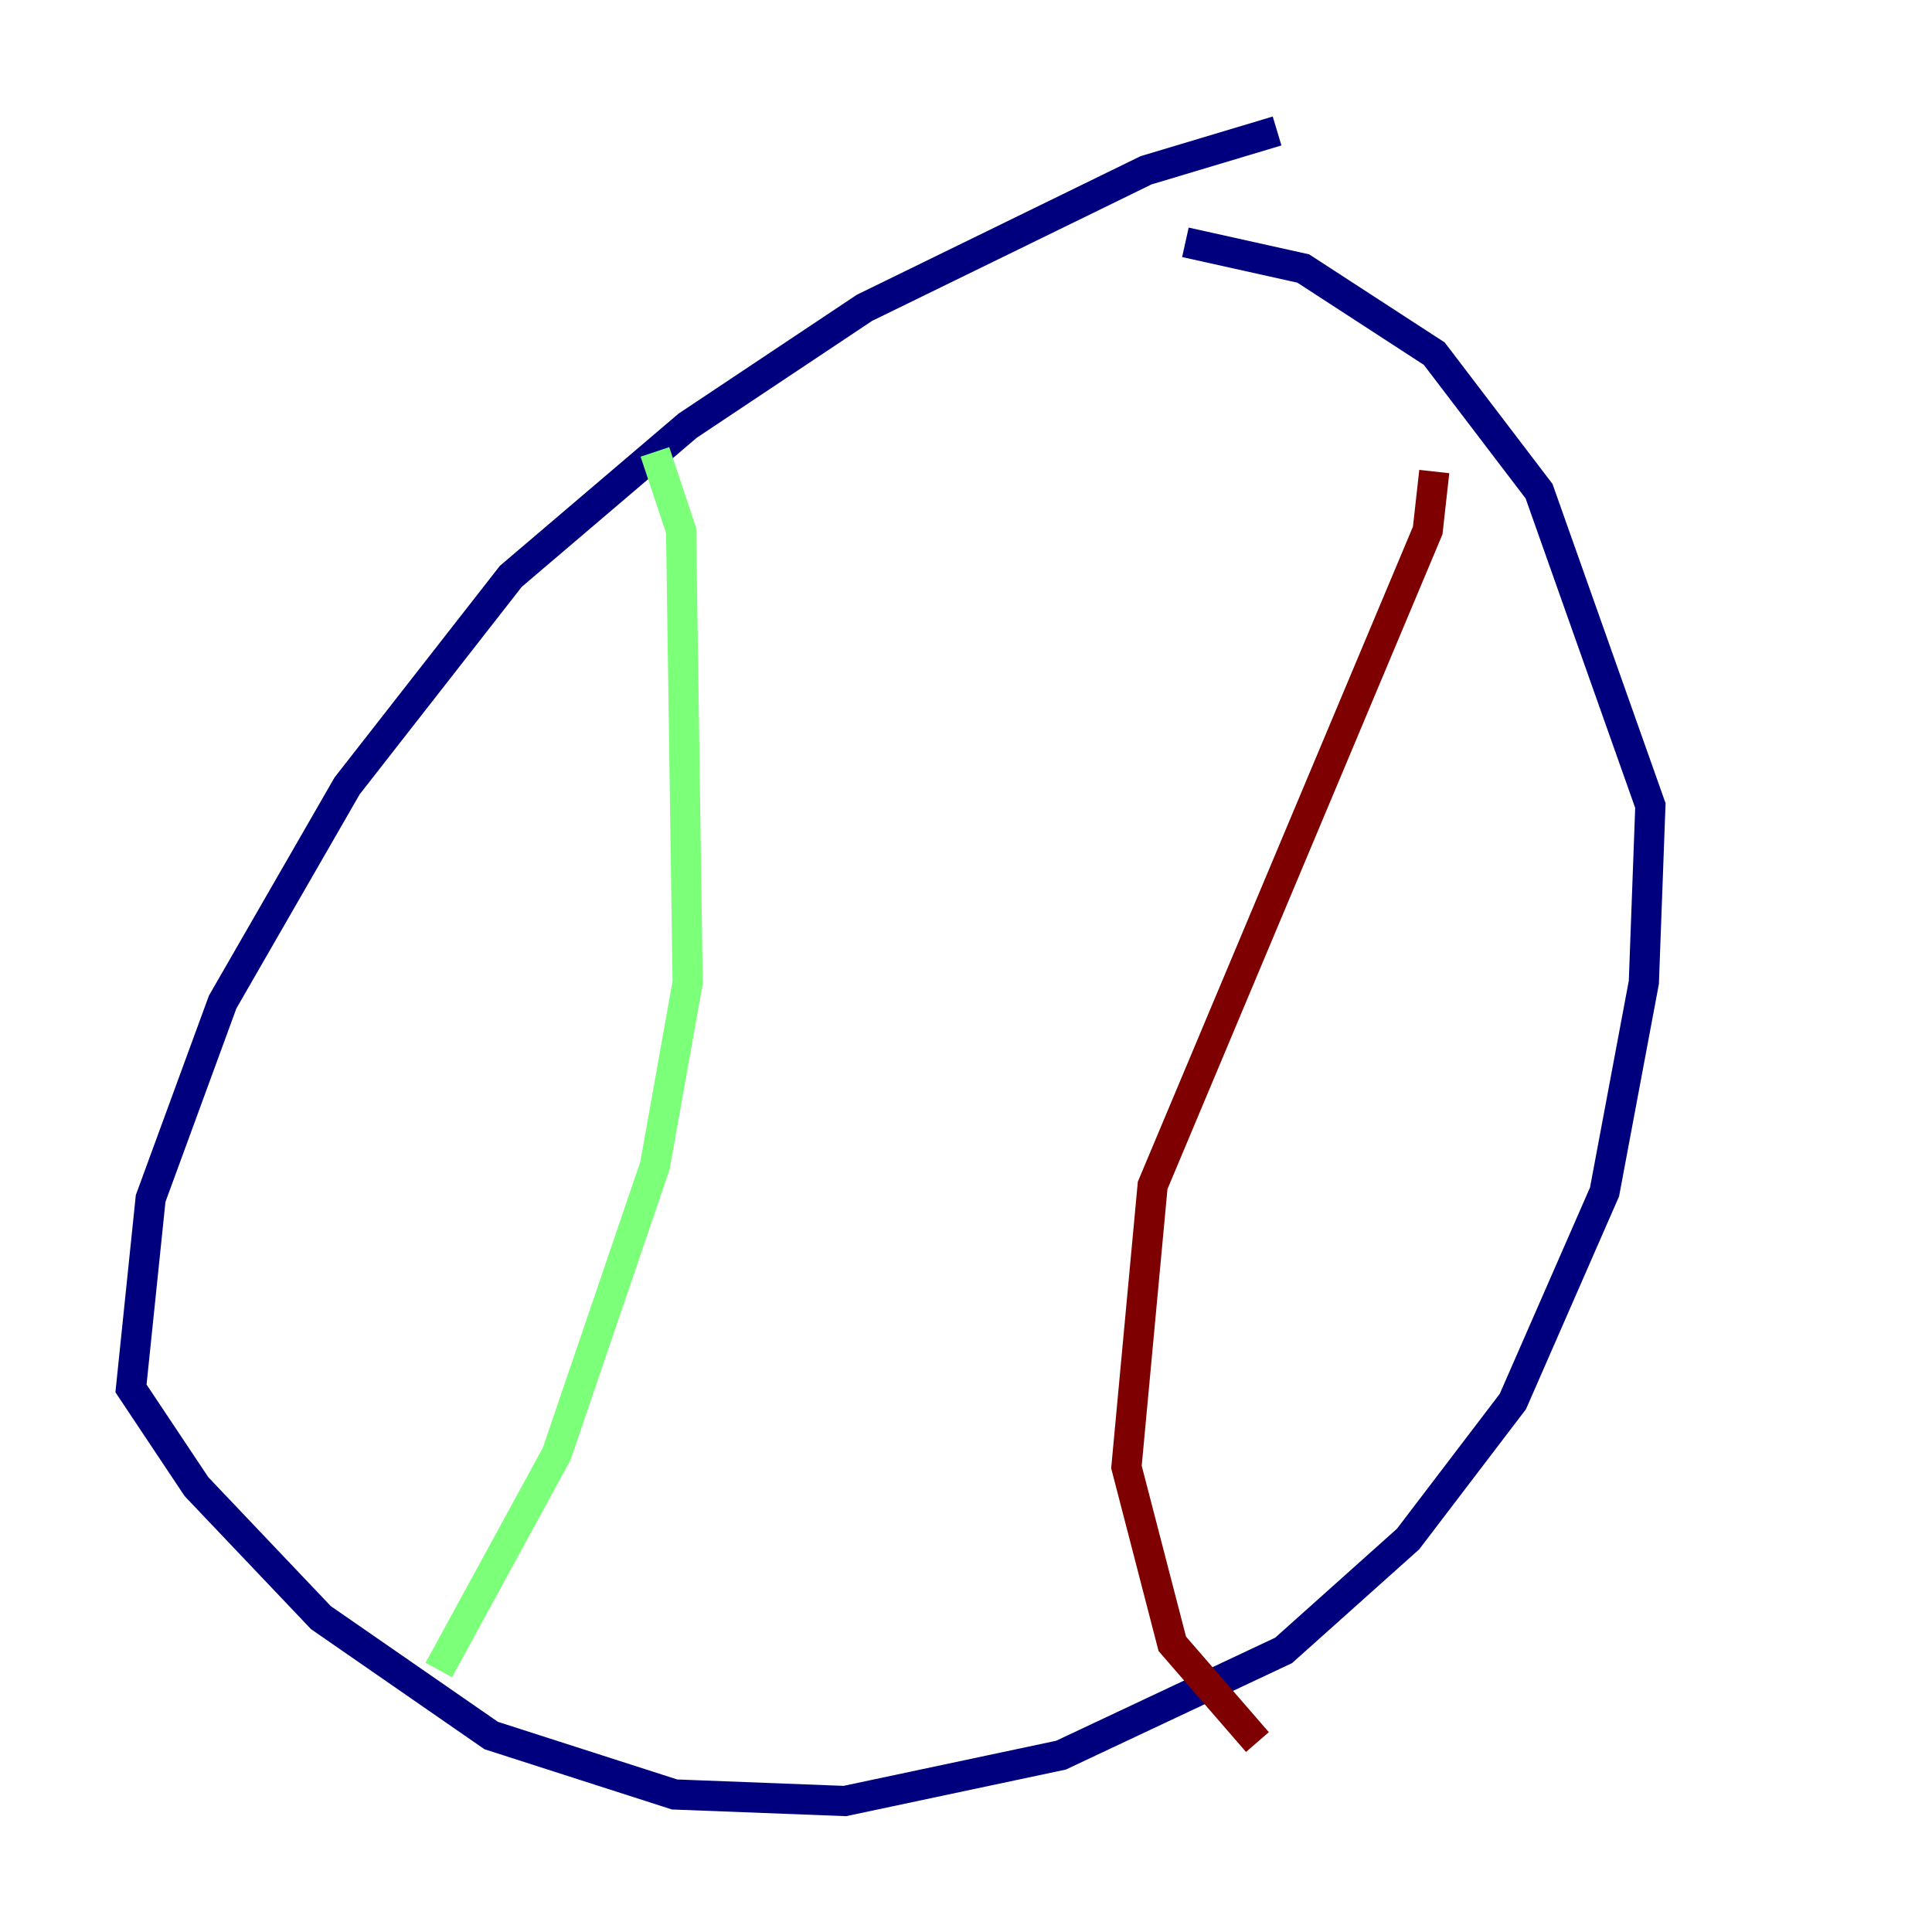 <?xml version="1.0" encoding="utf-8" ?>
<svg baseProfile="tiny" height="128" version="1.2" viewBox="0,0,128,128" width="128" xmlns="http://www.w3.org/2000/svg" xmlns:ev="http://www.w3.org/2001/xml-events" xmlns:xlink="http://www.w3.org/1999/xlink"><defs /><polyline fill="none" points="84.61,8.678 75.932,11.281 57.275,20.393 45.559,28.203 33.844,38.183 22.997,52.068 14.752,66.386 9.98,79.403 8.678,91.986 13.017,98.495 21.261,107.173 32.542,114.983 44.691,118.888 55.973,119.322 70.291,116.285 85.044,109.342 93.288,101.966 100.231,92.854 106.305,78.969 108.909,65.085 109.342,53.37 101.966,32.542 95.024,23.43 86.346,17.79 78.536,16.054" stroke="#00007f" stroke-width="2" /><polyline fill="none" points="43.39,29.939 45.125,35.146 45.559,65.085 43.39,77.234 36.881,96.325 29.071,110.644" stroke="#7cff79" stroke-width="2" /><polyline fill="none" points="95.024,31.241 94.59,35.146 76.366,78.536 74.63,97.193 77.668,108.909 83.308,115.417" stroke="#7f0000" stroke-width="2" /></svg>
